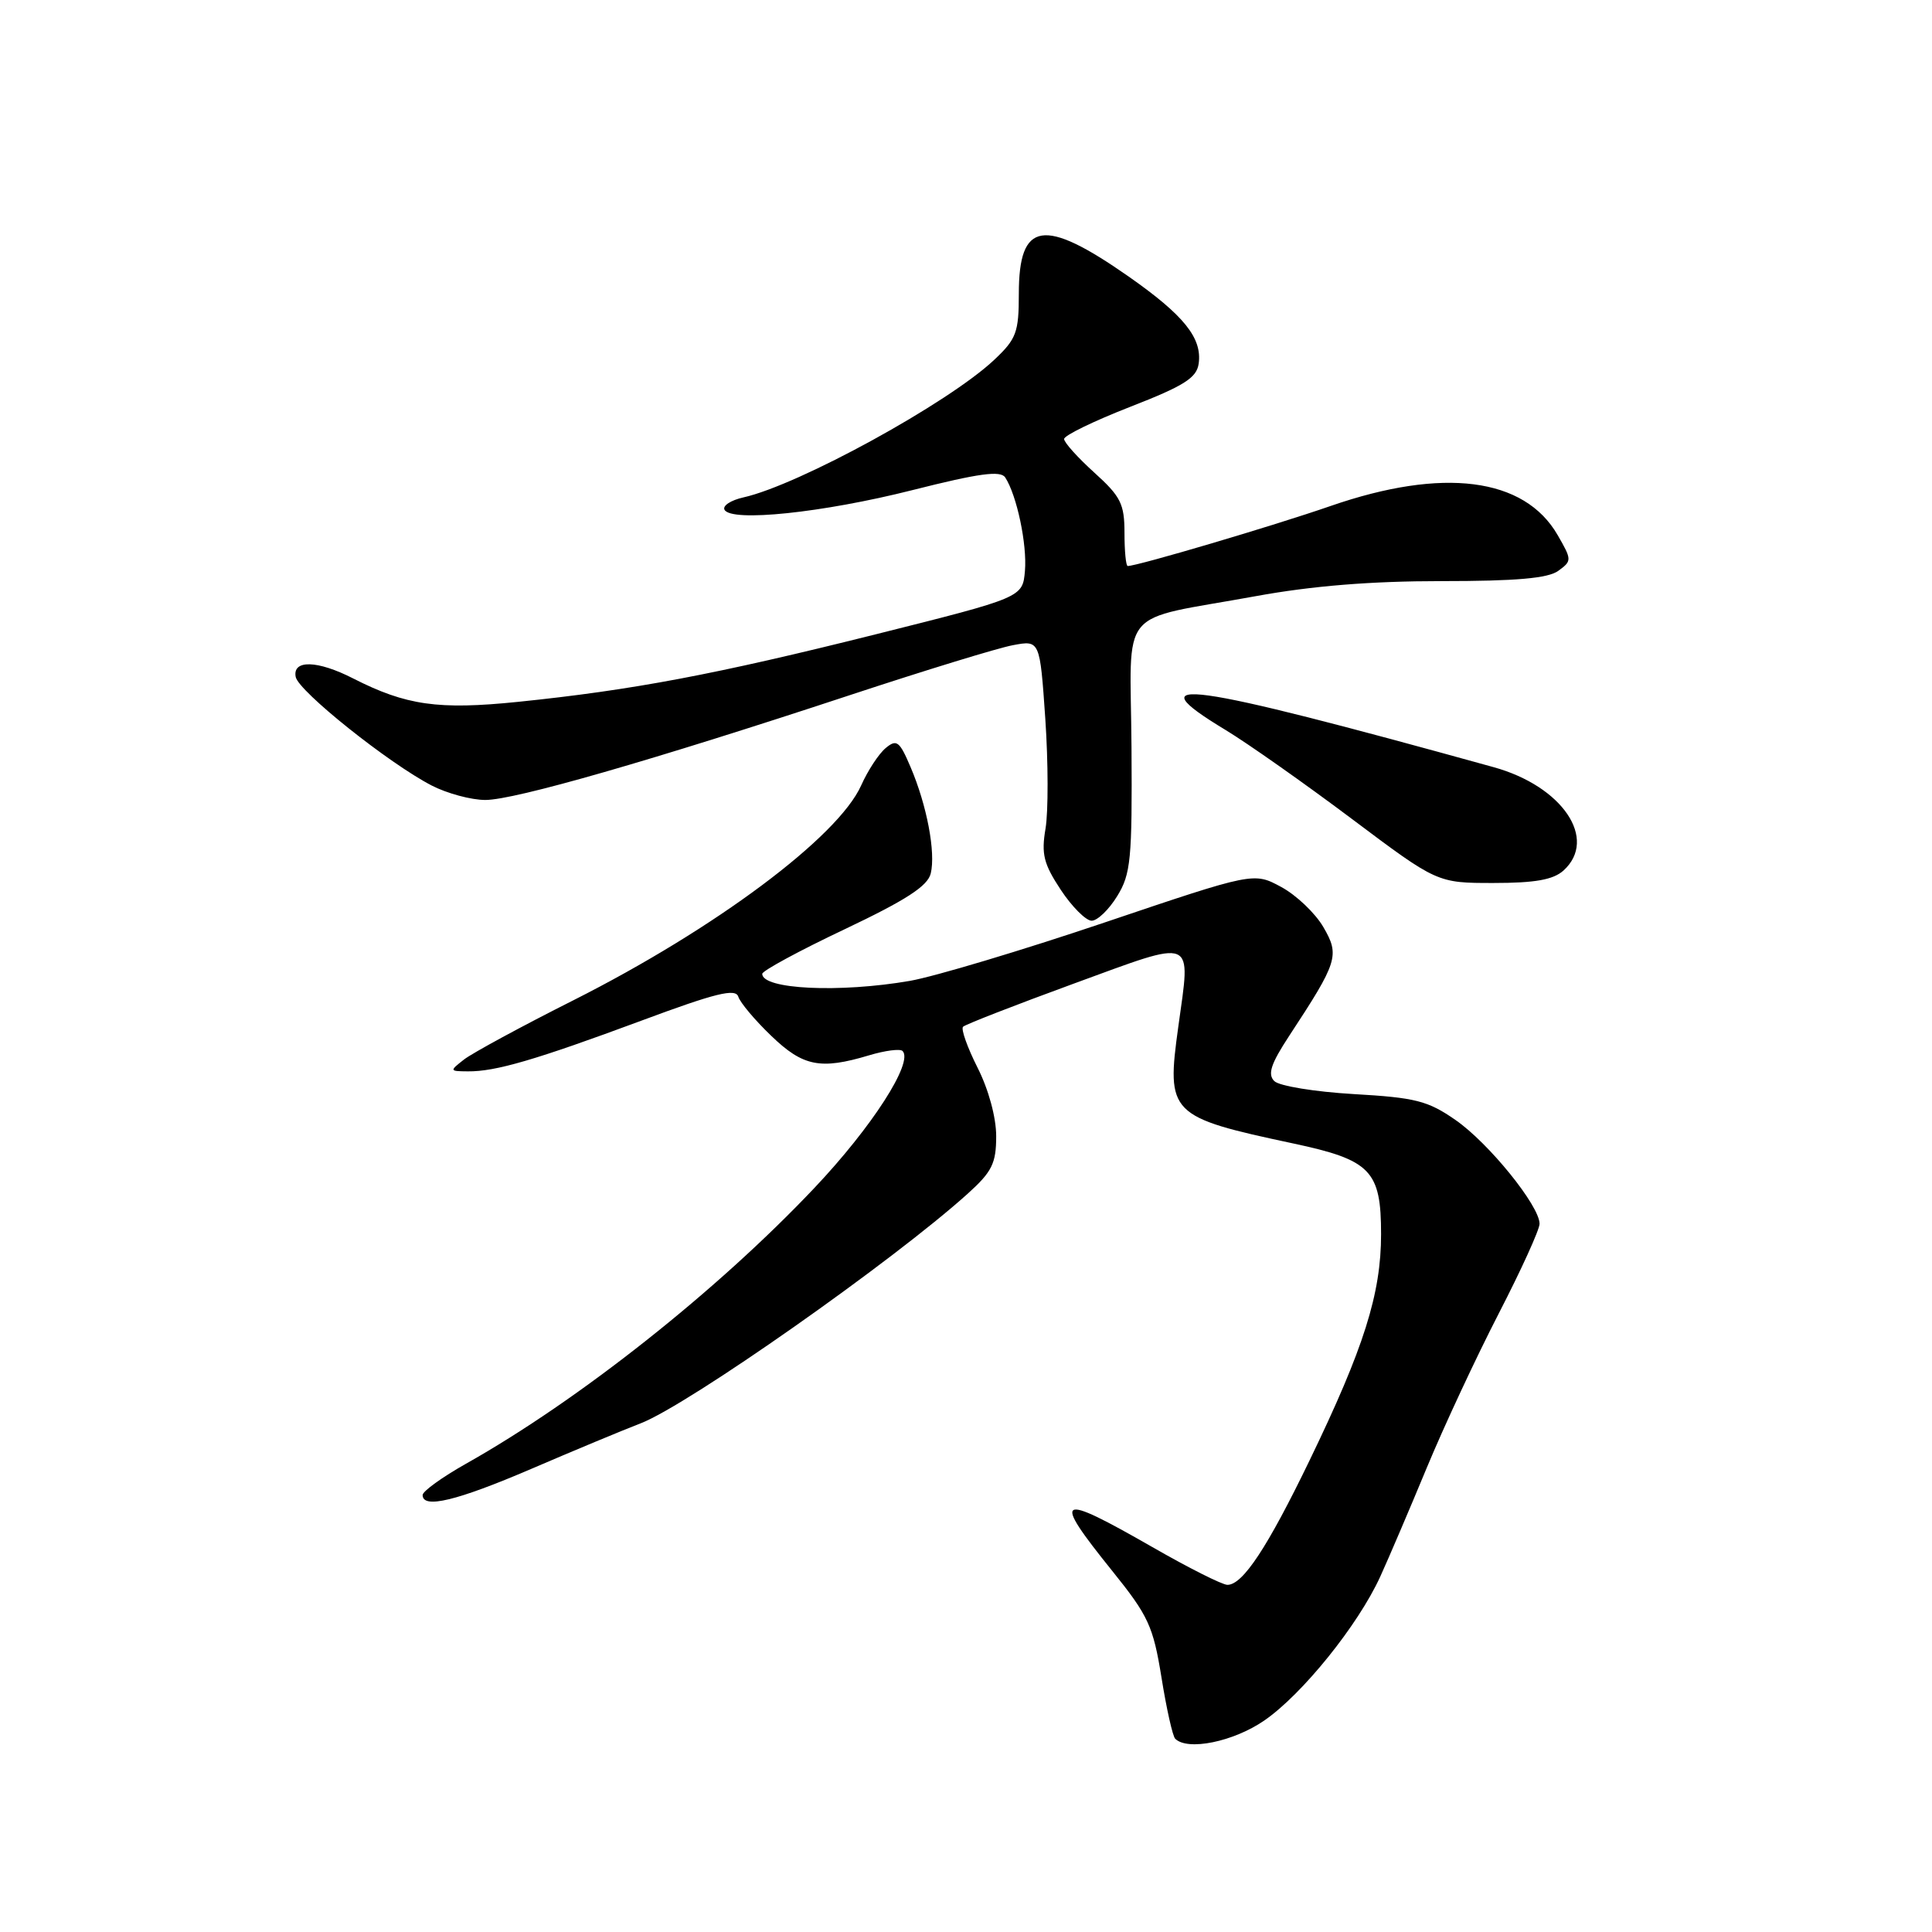 <?xml version="1.0" encoding="UTF-8" standalone="no"?>
<!DOCTYPE svg PUBLIC "-//W3C//DTD SVG 1.1//EN" "http://www.w3.org/Graphics/SVG/1.1/DTD/svg11.dtd" >
<svg xmlns="http://www.w3.org/2000/svg" xmlns:xlink="http://www.w3.org/1999/xlink" version="1.1" viewBox="0 0 256 256">
 <g >
 <path fill="currentColor"
d=" M 167.52 227.98 C 172.55 224.52 179.94 215.36 182.89 208.91 C 184.00 206.48 186.77 200.00 189.05 194.50 C 191.33 189.00 195.63 179.79 198.60 174.03 C 201.57 168.27 204.00 162.93 204.00 162.16 C 204.00 159.78 197.27 151.46 192.87 148.41 C 189.19 145.85 187.55 145.44 179.35 144.97 C 174.23 144.67 169.50 143.90 168.85 143.25 C 167.94 142.34 168.40 140.96 170.81 137.28 C 177.28 127.43 177.54 126.60 175.35 122.84 C 174.28 121.00 171.77 118.61 169.77 117.53 C 166.13 115.56 166.13 115.56 146.32 122.25 C 135.42 125.93 123.83 129.40 120.57 129.97 C 111.27 131.58 101.00 131.10 101.00 129.04 C 101.00 128.64 105.90 125.98 111.90 123.14 C 120.07 119.26 122.93 117.41 123.33 115.73 C 124.00 112.94 122.82 106.71 120.65 101.63 C 119.19 98.20 118.81 97.91 117.36 99.12 C 116.45 99.87 114.99 102.10 114.11 104.07 C 111.05 110.91 94.77 123.06 76.00 132.53 C 69.12 135.99 62.60 139.53 61.50 140.38 C 59.54 141.91 59.55 141.94 62.00 141.96 C 65.65 142.00 70.98 140.44 84.94 135.26 C 94.83 131.58 97.47 130.93 97.83 132.07 C 98.08 132.86 100.04 135.19 102.19 137.25 C 106.40 141.31 108.71 141.77 115.14 139.84 C 117.27 139.20 119.27 138.94 119.59 139.26 C 121.08 140.74 115.53 149.36 107.91 157.41 C 95.00 171.06 76.71 185.53 61.75 193.95 C 58.59 195.73 56.00 197.60 56.00 198.10 C 56.00 199.96 60.52 198.87 70.36 194.65 C 75.94 192.25 82.47 189.53 84.89 188.60 C 91.18 186.17 118.32 167.11 128.25 158.15 C 131.45 155.26 132.00 154.15 132.00 150.55 C 132.00 148.06 130.99 144.35 129.53 141.47 C 128.18 138.79 127.31 136.35 127.61 136.05 C 127.90 135.75 134.53 133.17 142.32 130.32 C 158.60 124.37 157.79 124.03 156.13 136.05 C 154.53 147.60 154.93 148.01 171.34 151.51 C 181.64 153.70 183.00 155.10 183.00 163.53 C 183.00 171.43 180.74 178.59 173.53 193.50 C 167.95 205.04 164.68 210.00 162.64 210.00 C 161.96 210.00 157.49 207.75 152.70 205.00 C 140.01 197.73 139.31 198.13 147.35 208.12 C 152.17 214.10 152.80 215.47 153.90 222.26 C 154.56 226.39 155.38 230.05 155.72 230.39 C 157.36 232.03 163.44 230.79 167.52 227.98 Z  M 148.03 118.75 C 149.84 115.82 150.03 113.88 149.93 99.03 C 149.80 79.97 147.80 82.39 166.42 78.99 C 173.87 77.63 181.69 77.00 190.98 77.00 C 200.91 77.00 205.12 76.63 206.48 75.64 C 208.30 74.31 208.29 74.19 206.39 70.89 C 201.98 63.26 191.20 61.89 176.30 67.05 C 168.75 69.67 150.72 75.00 149.43 75.00 C 149.19 75.00 149.00 73.03 149.00 70.62 C 149.00 66.77 148.51 65.79 145.00 62.62 C 142.80 60.63 141.00 58.63 141.00 58.17 C 141.00 57.70 144.94 55.79 149.75 53.91 C 156.89 51.13 158.56 50.08 158.83 48.19 C 159.31 44.79 156.88 41.77 149.52 36.62 C 138.28 28.77 135.00 29.29 135.00 38.93 C 135.00 44.04 134.68 44.91 131.75 47.67 C 125.69 53.39 105.85 64.27 98.50 65.91 C 96.85 66.28 95.72 67.01 96.00 67.54 C 96.87 69.21 109.00 67.95 120.91 64.94 C 129.74 62.71 132.59 62.32 133.20 63.27 C 134.74 65.64 136.11 72.16 135.81 75.65 C 135.50 79.17 135.50 79.17 116.00 84.06 C 94.79 89.37 83.84 91.44 68.63 93.00 C 58.08 94.08 53.81 93.47 46.80 89.90 C 42.07 87.48 38.74 87.39 39.18 89.69 C 39.54 91.59 51.52 101.15 57.21 104.09 C 59.25 105.14 62.45 106.00 64.31 106.00 C 68.19 106.00 86.38 100.77 112.58 92.12 C 122.52 88.84 132.26 85.85 134.22 85.49 C 137.79 84.82 137.79 84.82 138.51 95.27 C 138.90 101.03 138.91 107.55 138.54 109.78 C 137.96 113.18 138.29 114.47 140.56 117.91 C 142.05 120.16 143.89 122.00 144.65 122.00 C 145.41 122.00 146.93 120.54 148.03 118.75 Z  M 207.17 115.35 C 211.77 111.18 207.03 104.17 197.90 101.65 C 156.85 90.28 150.22 89.37 162.40 96.73 C 165.34 98.51 172.85 103.80 179.09 108.48 C 190.44 117.00 190.44 117.00 197.89 117.00 C 203.42 117.00 205.81 116.57 207.17 115.35 Z "/>
</g>
</svg>